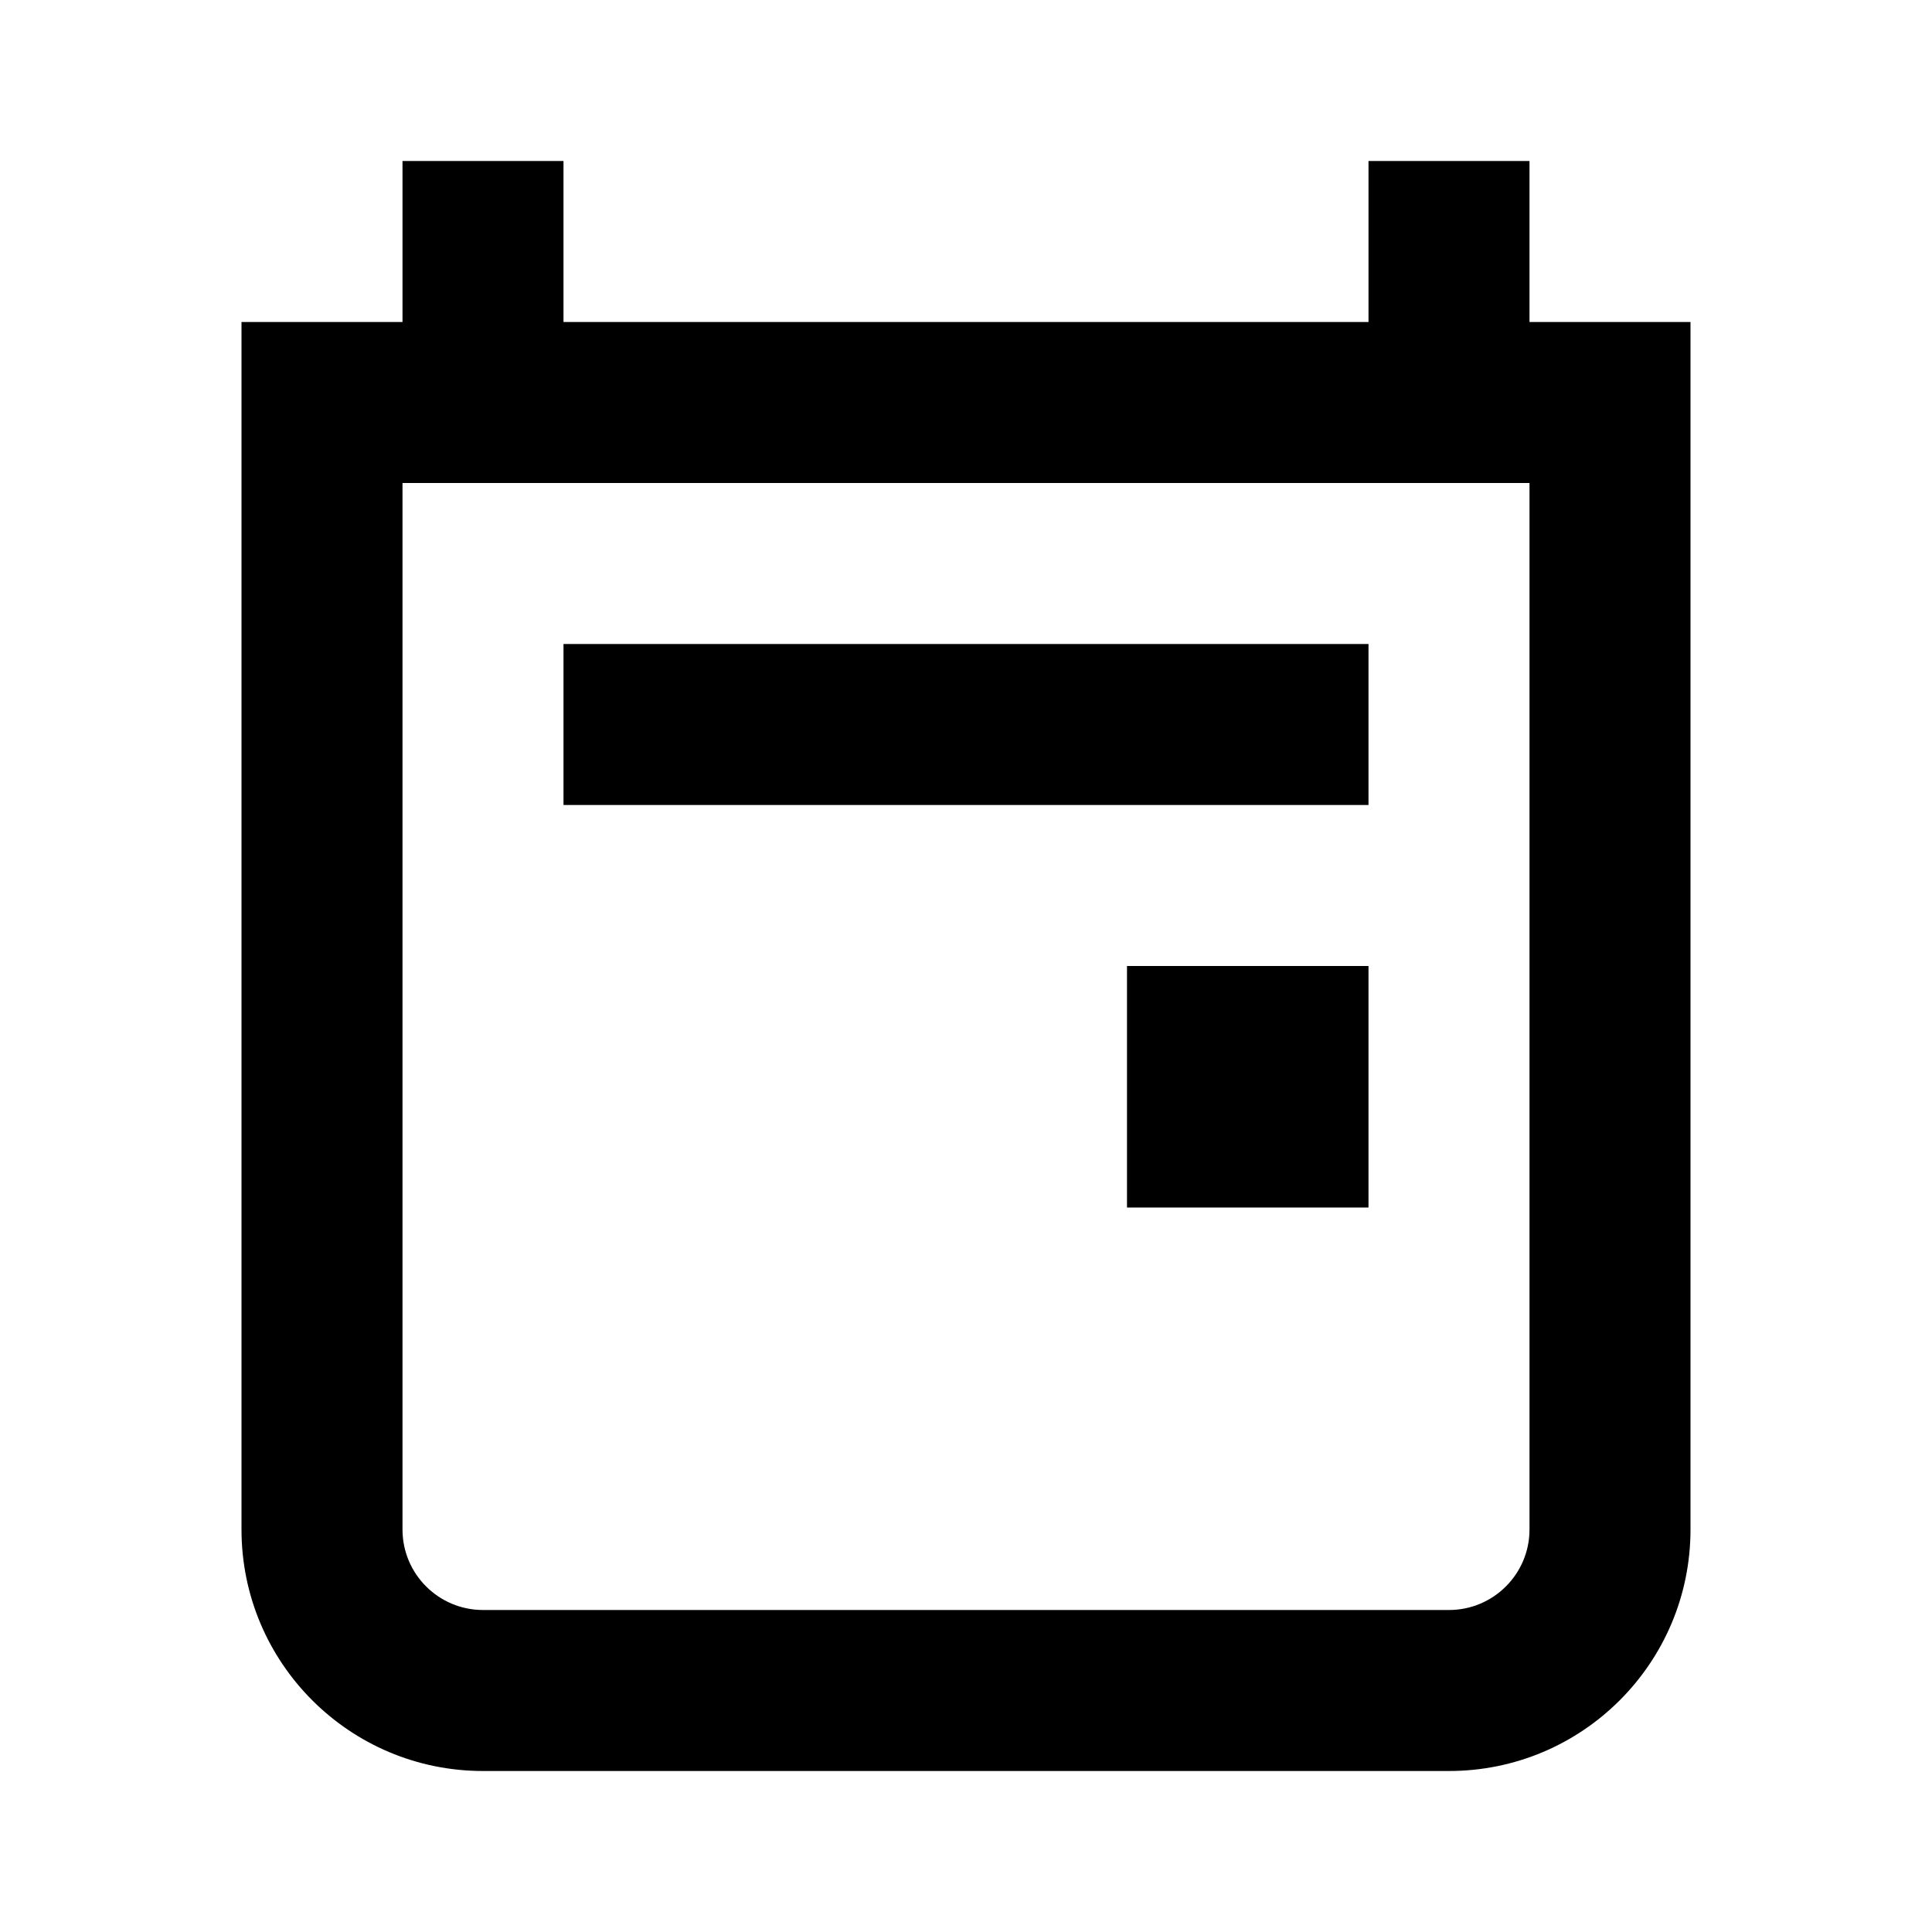 <svg width="24" height="24" viewBox="0 0 24 24" fill="none" xmlns="http://www.w3.org/2000/svg">
<path fill-rule="evenodd" clip-rule="evenodd" d="M5 4V2H7V4H17V2H19V4H20H21V5V19C21 20.657 19.657 22 18 22H6C4.343 22 3 20.657 3 19V5V4H4H5ZM5 19V6H19V19C19 19.552 18.552 20 18 20H6C5.448 20 5 19.552 5 19ZM17 10H7V8H17V10ZM17 12H14V15H17V12Z" fill="black"/>
</svg>

